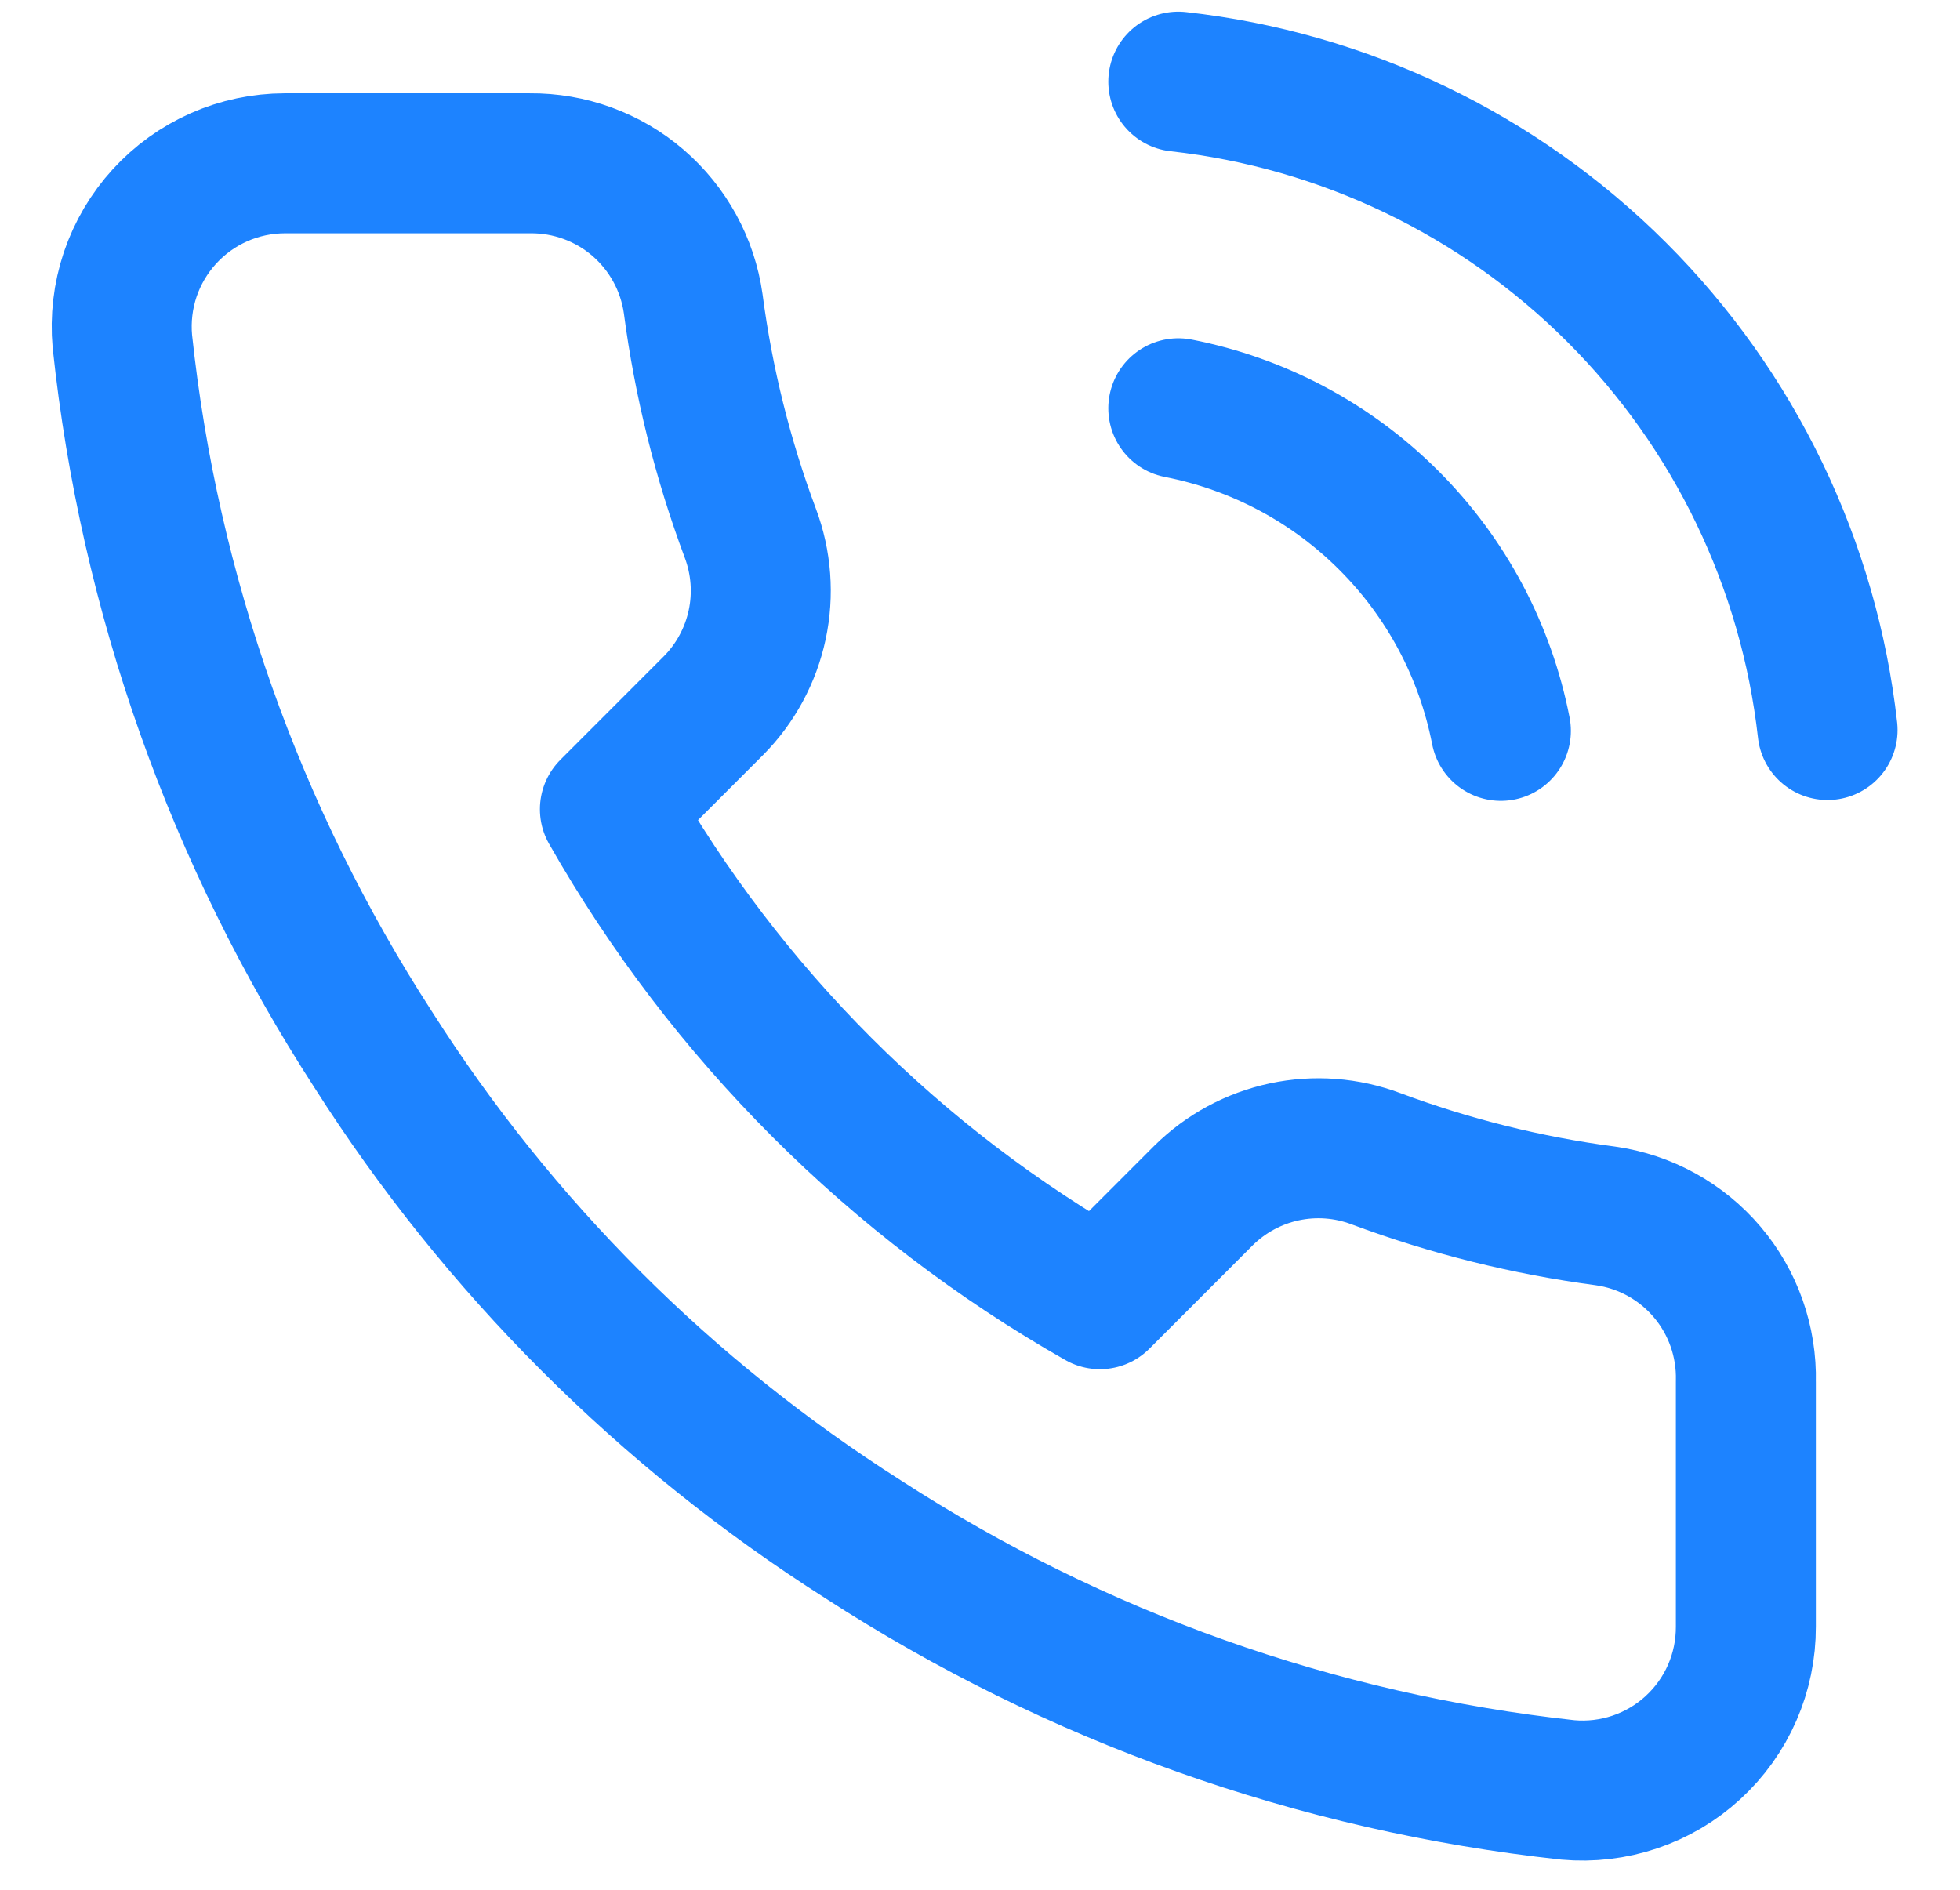 <svg width="28" height="27" viewBox="0 0 28 27" fill="none" xmlns="http://www.w3.org/2000/svg">
<path d="M16.833 5.833C17.972 6.056 19.02 6.613 19.84 7.434C20.662 8.255 21.219 9.302 21.441 10.442M16.833 1.167C19.2 1.43 21.408 2.49 23.093 4.173C24.779 5.856 25.842 8.063 26.108 10.43M24.941 19.74V23.24C24.942 23.565 24.876 23.887 24.746 24.184C24.616 24.482 24.425 24.749 24.185 24.969C23.946 25.189 23.663 25.356 23.355 25.46C23.047 25.564 22.721 25.602 22.398 25.573C18.808 25.183 15.359 23.956 12.329 21.992C9.511 20.2 7.121 17.811 5.329 14.992C3.358 11.948 2.131 8.483 1.748 4.877C1.719 4.554 1.757 4.229 1.86 3.922C1.964 3.615 2.13 3.333 2.348 3.094C2.567 2.854 2.833 2.663 3.129 2.532C3.425 2.401 3.745 2.334 4.069 2.333H7.569C8.136 2.328 8.685 2.528 9.114 2.897C9.543 3.267 9.824 3.779 9.903 4.34C10.05 5.46 10.324 6.56 10.719 7.618C10.876 8.036 10.91 8.49 10.817 8.926C10.724 9.362 10.508 9.763 10.194 10.08L8.713 11.562C10.374 14.482 12.792 16.901 15.713 18.562L17.194 17.08C17.512 16.766 17.912 16.55 18.348 16.457C18.785 16.364 19.238 16.398 19.656 16.555C20.715 16.95 21.814 17.224 22.934 17.372C23.501 17.452 24.019 17.737 24.389 18.174C24.759 18.61 24.955 19.168 24.941 19.74Z" stroke="#1D83FF" stroke-width="2" stroke-linecap="round" stroke-linejoin="round"/>
</svg>
